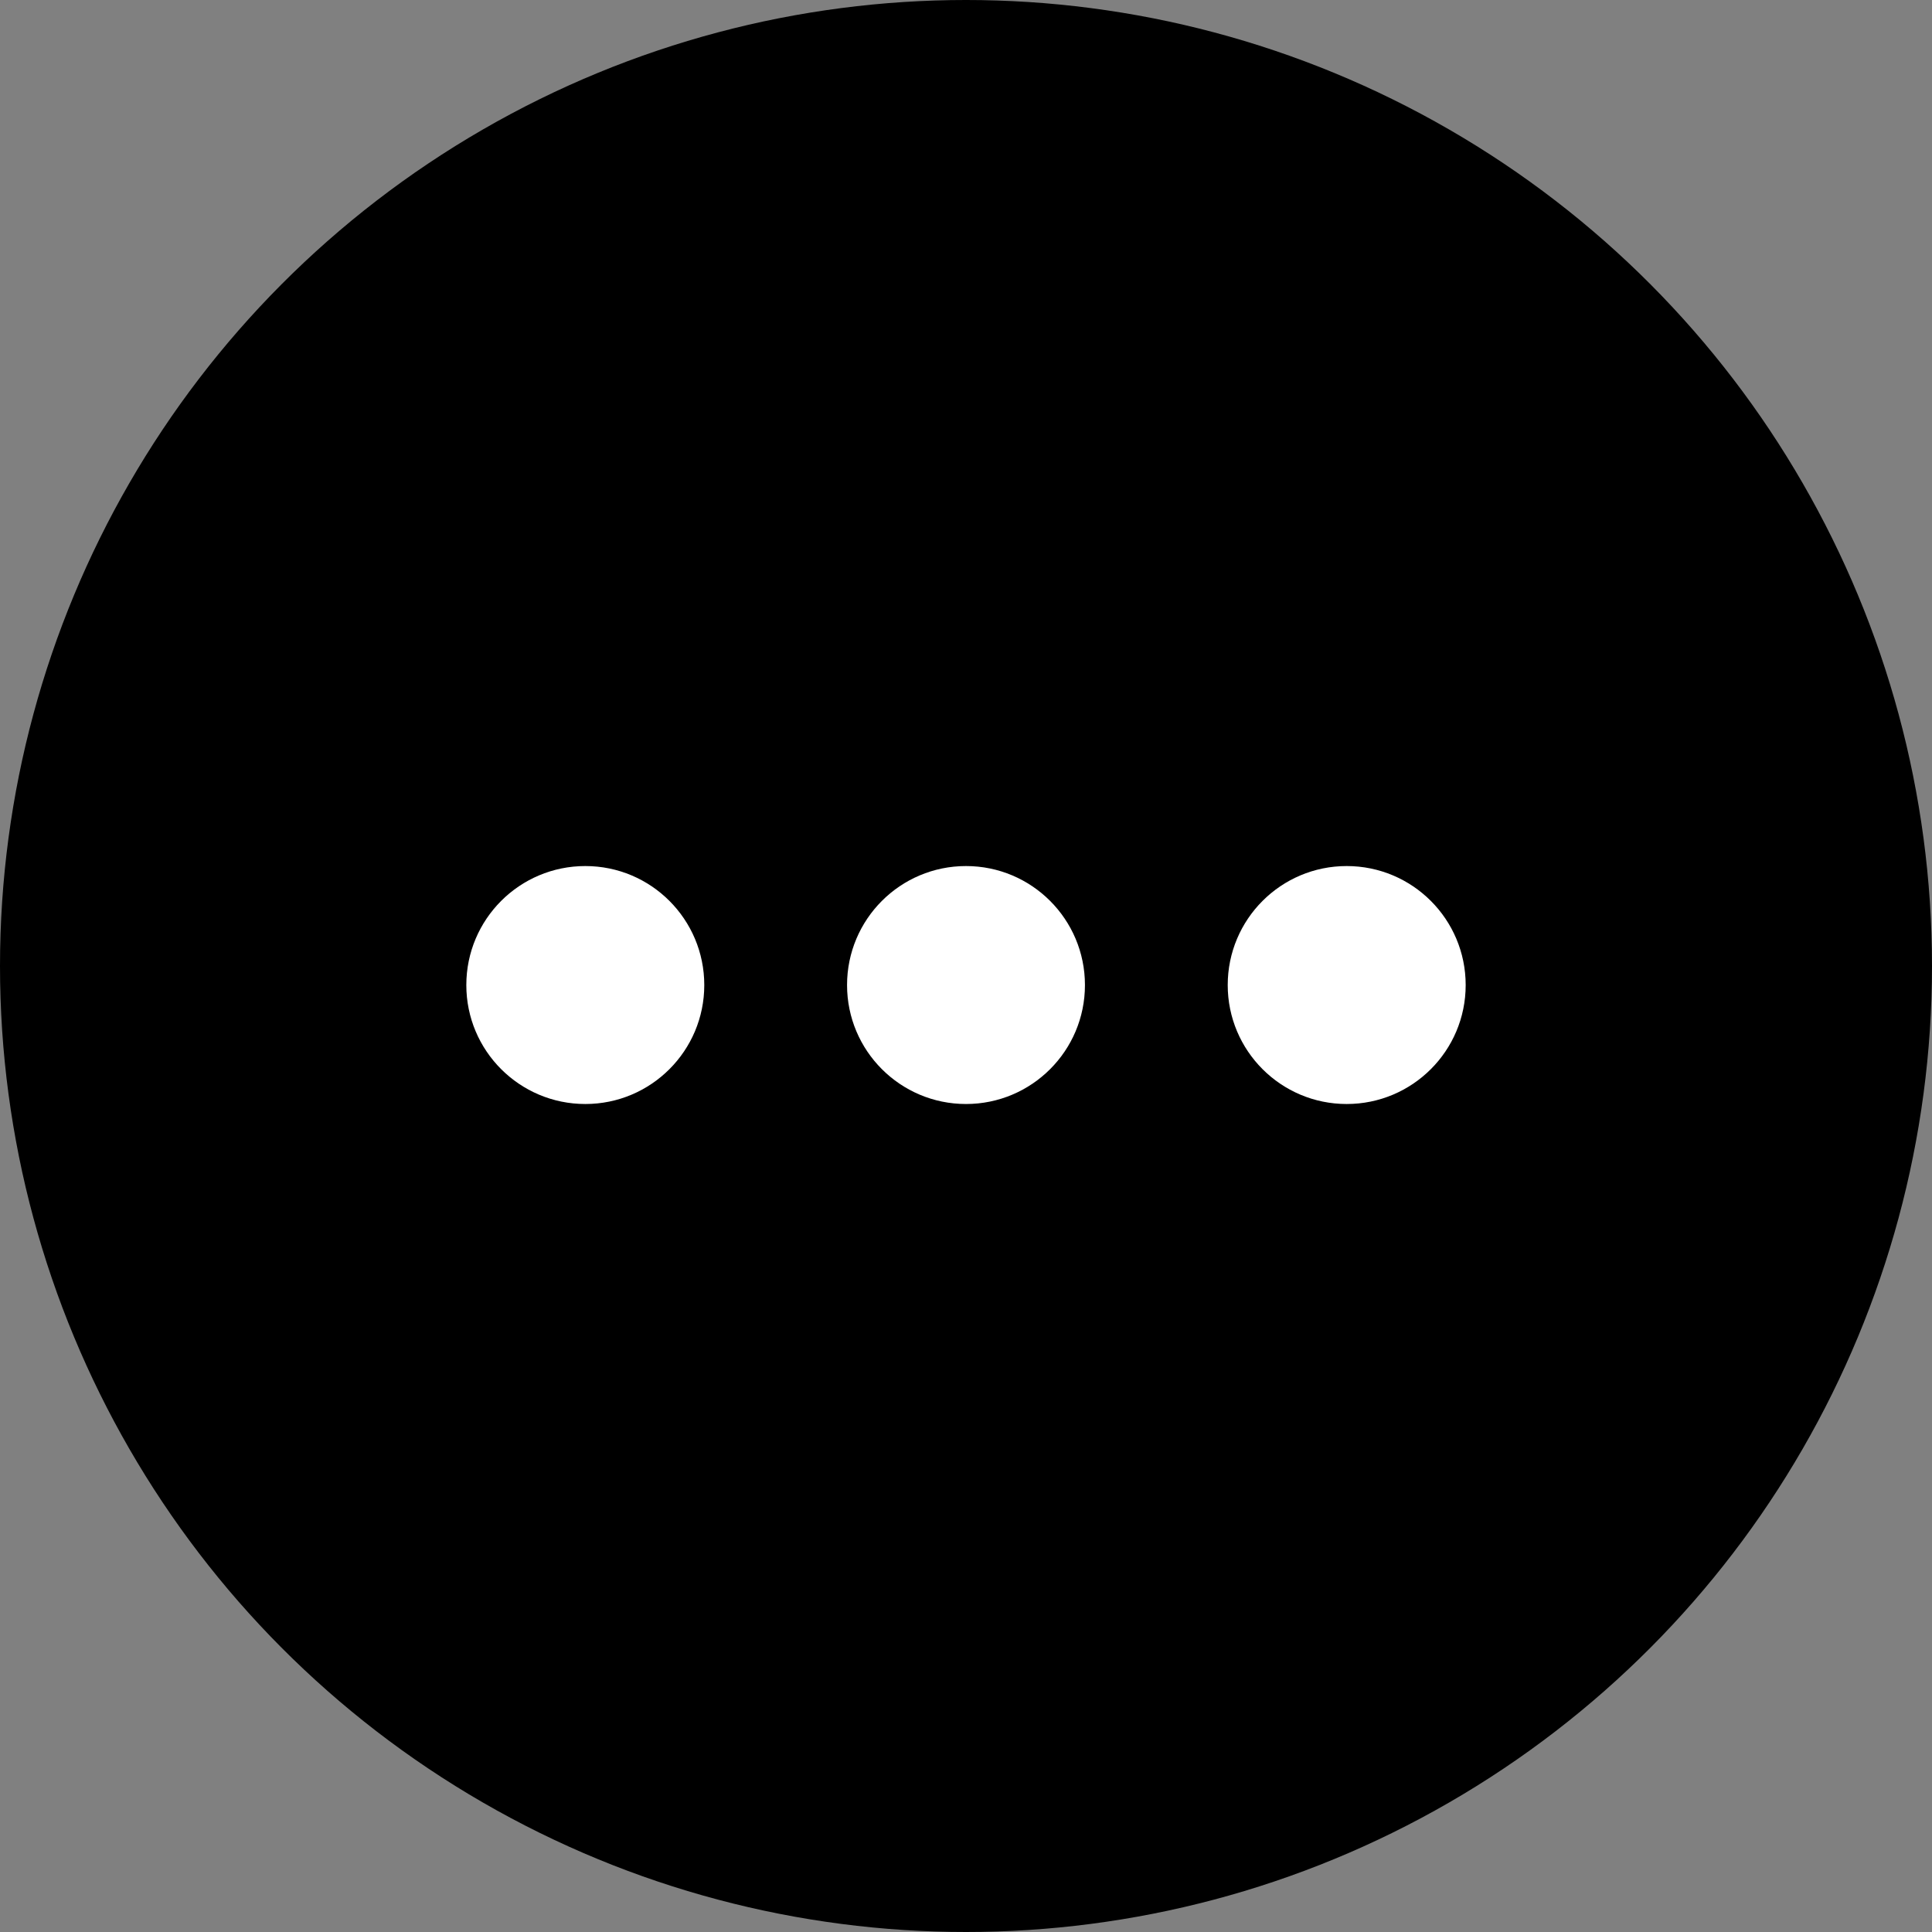 <svg width="30" height="30" viewBox="0 0 30 30" fill="none" xmlns="http://www.w3.org/2000/svg">
<rect x="0" y="0" width="30" height="30" fill="#808080" stroke="none"/>
<g clip-path="url(#clip0_8_581)">
<circle cx="15" cy="15" r="15" fill="black"/>
<path fill-rule="evenodd" clip-rule="evenodd" d="M16.847 15.296C16.847 16.316 16.02 17.143 15 17.143C13.98 17.143 13.153 16.316 13.153 15.296C13.153 14.275 13.98 13.448 15 13.448C16.02 13.448 16.847 14.275 16.847 15.296ZM10.936 15.296C10.936 16.316 10.109 17.143 9.089 17.143C8.068 17.143 7.241 16.316 7.241 15.296C7.241 14.275 8.068 13.448 9.089 13.448C10.109 13.448 10.936 14.275 10.936 15.296ZM20.911 17.143C21.932 17.143 22.759 16.316 22.759 15.296C22.759 14.275 21.932 13.448 20.911 13.448C19.891 13.448 19.064 14.275 19.064 15.296C19.064 16.316 19.891 17.143 20.911 17.143Z" fill="white"/>
</g>
<defs>
<clipPath id="clip0_8_581">
<rect width="30" height="30" fill="white"/>
</clipPath>
</defs>
</svg>
